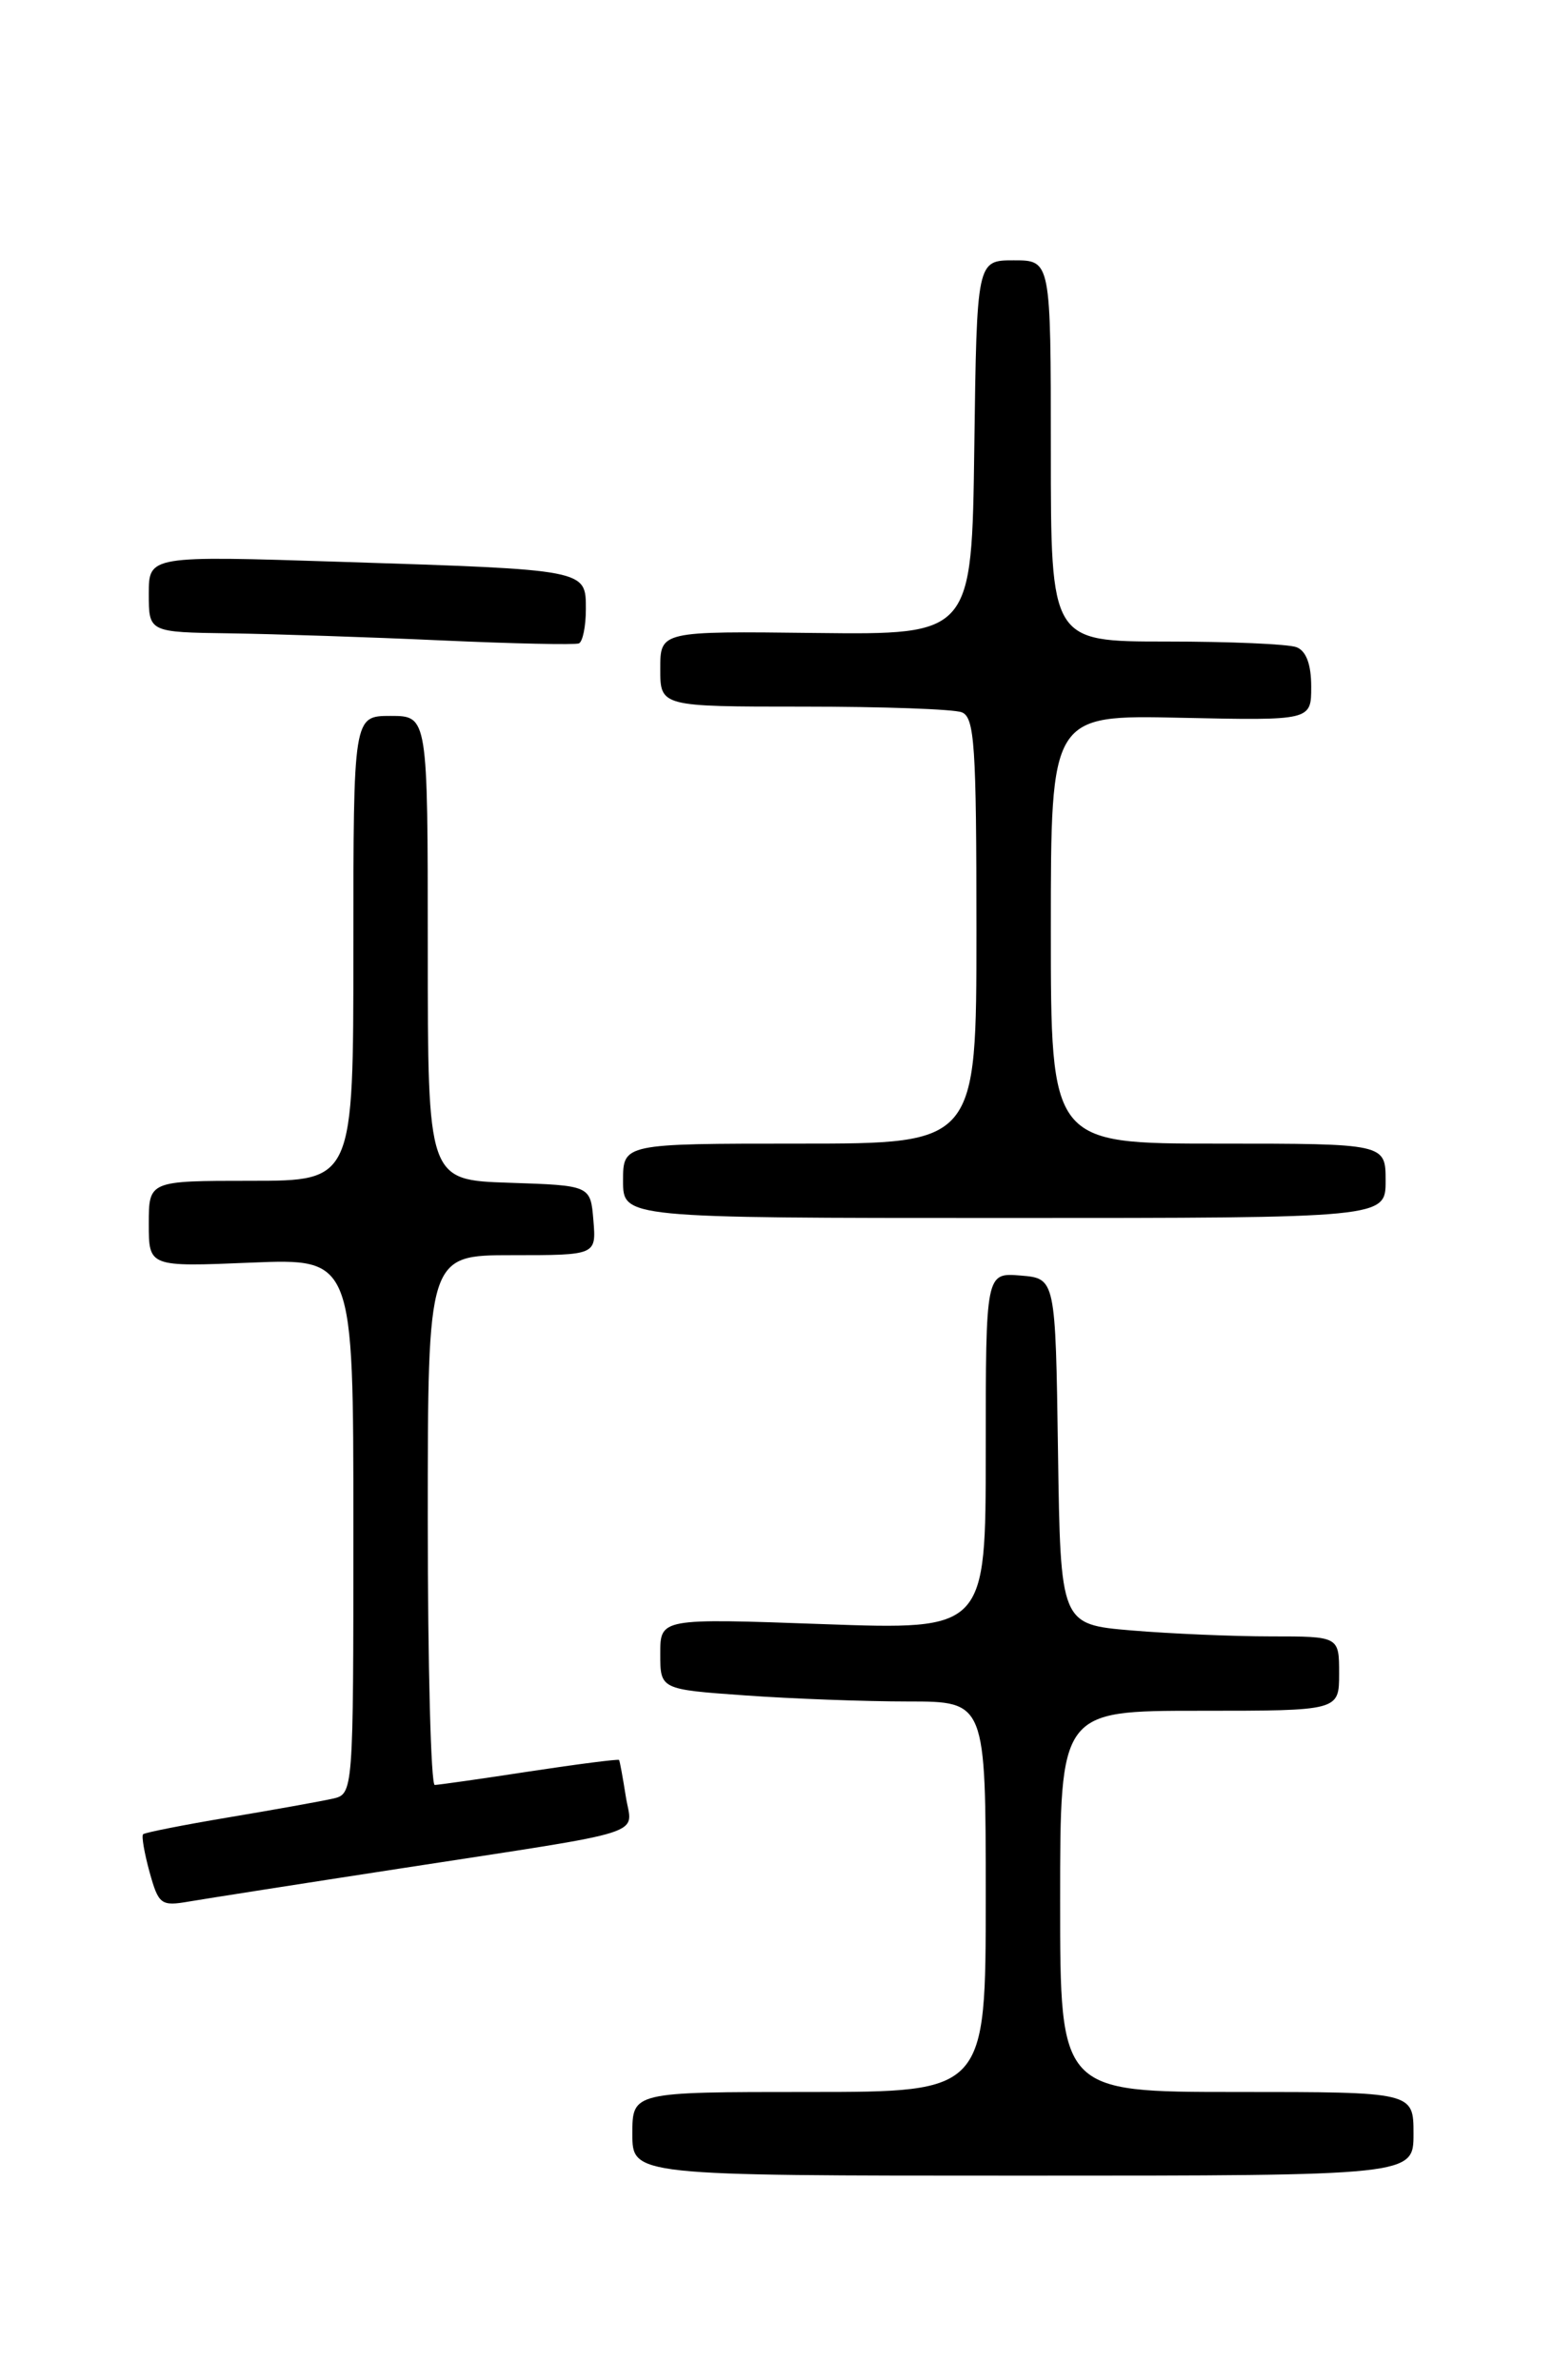 <?xml version="1.0" encoding="UTF-8" standalone="no"?>
<!DOCTYPE svg PUBLIC "-//W3C//DTD SVG 1.1//EN" "http://www.w3.org/Graphics/SVG/1.1/DTD/svg11.dtd" >
<svg xmlns="http://www.w3.org/2000/svg" xmlns:xlink="http://www.w3.org/1999/xlink" version="1.1" viewBox="0 0 167 256">
 <g >
 <path fill="currentColor"
d=" M 152.00 229.50 C 152.00 225.00 152.00 225.00 133.00 225.00 C 114.00 225.00 114.00 225.00 114.00 204.50 C 114.00 184.00 114.00 184.00 129.00 184.00 C 144.00 184.00 144.00 184.00 144.00 180.00 C 144.00 176.00 144.00 176.00 136.65 176.00 C 132.61 176.00 125.87 175.71 121.67 175.36 C 114.04 174.71 114.04 174.71 113.77 156.11 C 113.50 137.50 113.50 137.50 109.75 137.19 C 106.00 136.88 106.00 136.88 106.00 156.10 C 106.00 175.31 106.00 175.31 88.50 174.68 C 71.00 174.05 71.00 174.05 71.00 177.87 C 71.00 181.70 71.00 181.70 80.15 182.35 C 85.19 182.71 93.06 183.00 97.65 183.00 C 106.00 183.00 106.00 183.00 106.00 204.00 C 106.00 225.00 106.00 225.00 87.00 225.00 C 68.00 225.00 68.00 225.00 68.00 229.50 C 68.00 234.00 68.00 234.00 110.00 234.00 C 152.00 234.00 152.00 234.00 152.00 229.50 Z  M 43.00 200.97 C 70.49 196.73 67.96 197.54 67.29 193.19 C 66.97 191.16 66.65 189.41 66.57 189.29 C 66.49 189.18 62.16 189.73 56.96 190.52 C 51.76 191.32 47.16 191.97 46.75 191.98 C 46.34 191.99 46.00 179.18 46.00 163.50 C 46.00 135.00 46.00 135.00 55.06 135.00 C 64.12 135.00 64.12 135.00 63.81 131.25 C 63.50 127.50 63.50 127.50 54.75 127.21 C 46.00 126.92 46.00 126.92 46.00 101.96 C 46.00 77.00 46.00 77.00 42.00 77.00 C 38.00 77.00 38.00 77.00 38.00 102.00 C 38.00 127.00 38.00 127.00 27.00 127.00 C 16.00 127.00 16.00 127.00 16.00 131.63 C 16.00 136.26 16.00 136.26 27.00 135.80 C 38.00 135.35 38.00 135.35 38.00 164.16 C 38.00 192.96 38.00 192.96 35.75 193.46 C 34.51 193.74 29.50 194.64 24.61 195.46 C 19.72 196.28 15.57 197.10 15.39 197.28 C 15.20 197.46 15.52 199.29 16.08 201.34 C 17.05 204.84 17.31 205.04 20.31 204.52 C 22.06 204.22 32.27 202.62 43.00 200.97 Z  M 149.00 127.00 C 149.00 123.00 149.00 123.00 131.00 123.00 C 113.00 123.00 113.00 123.00 113.00 99.95 C 113.00 76.89 113.00 76.89 127.00 77.20 C 141.00 77.50 141.00 77.50 141.00 73.86 C 141.00 71.46 140.46 70.01 139.42 69.61 C 138.55 69.27 132.25 69.00 125.42 69.00 C 113.00 69.00 113.00 69.00 113.00 48.50 C 113.00 28.00 113.00 28.00 109.02 28.00 C 105.04 28.00 105.04 28.00 104.77 48.14 C 104.50 68.27 104.50 68.27 87.75 68.08 C 71.00 67.88 71.00 67.88 71.00 71.94 C 71.00 76.00 71.00 76.00 86.42 76.00 C 94.90 76.00 102.55 76.27 103.42 76.61 C 104.80 77.14 105.00 80.15 105.00 100.11 C 105.00 123.00 105.00 123.00 86.00 123.00 C 67.00 123.00 67.00 123.00 67.00 127.00 C 67.00 131.00 67.00 131.00 108.00 131.00 C 149.00 131.00 149.00 131.00 149.00 127.00 Z  M 63.00 65.52 C 63.00 61.24 63.21 61.28 36.75 60.43 C 16.00 59.76 16.00 59.76 16.00 63.88 C 16.00 68.00 16.00 68.00 24.75 68.12 C 29.56 68.19 39.80 68.53 47.50 68.88 C 55.20 69.23 61.84 69.37 62.25 69.20 C 62.66 69.02 63.00 67.37 63.00 65.52 Z "/>
</g>
</svg>
